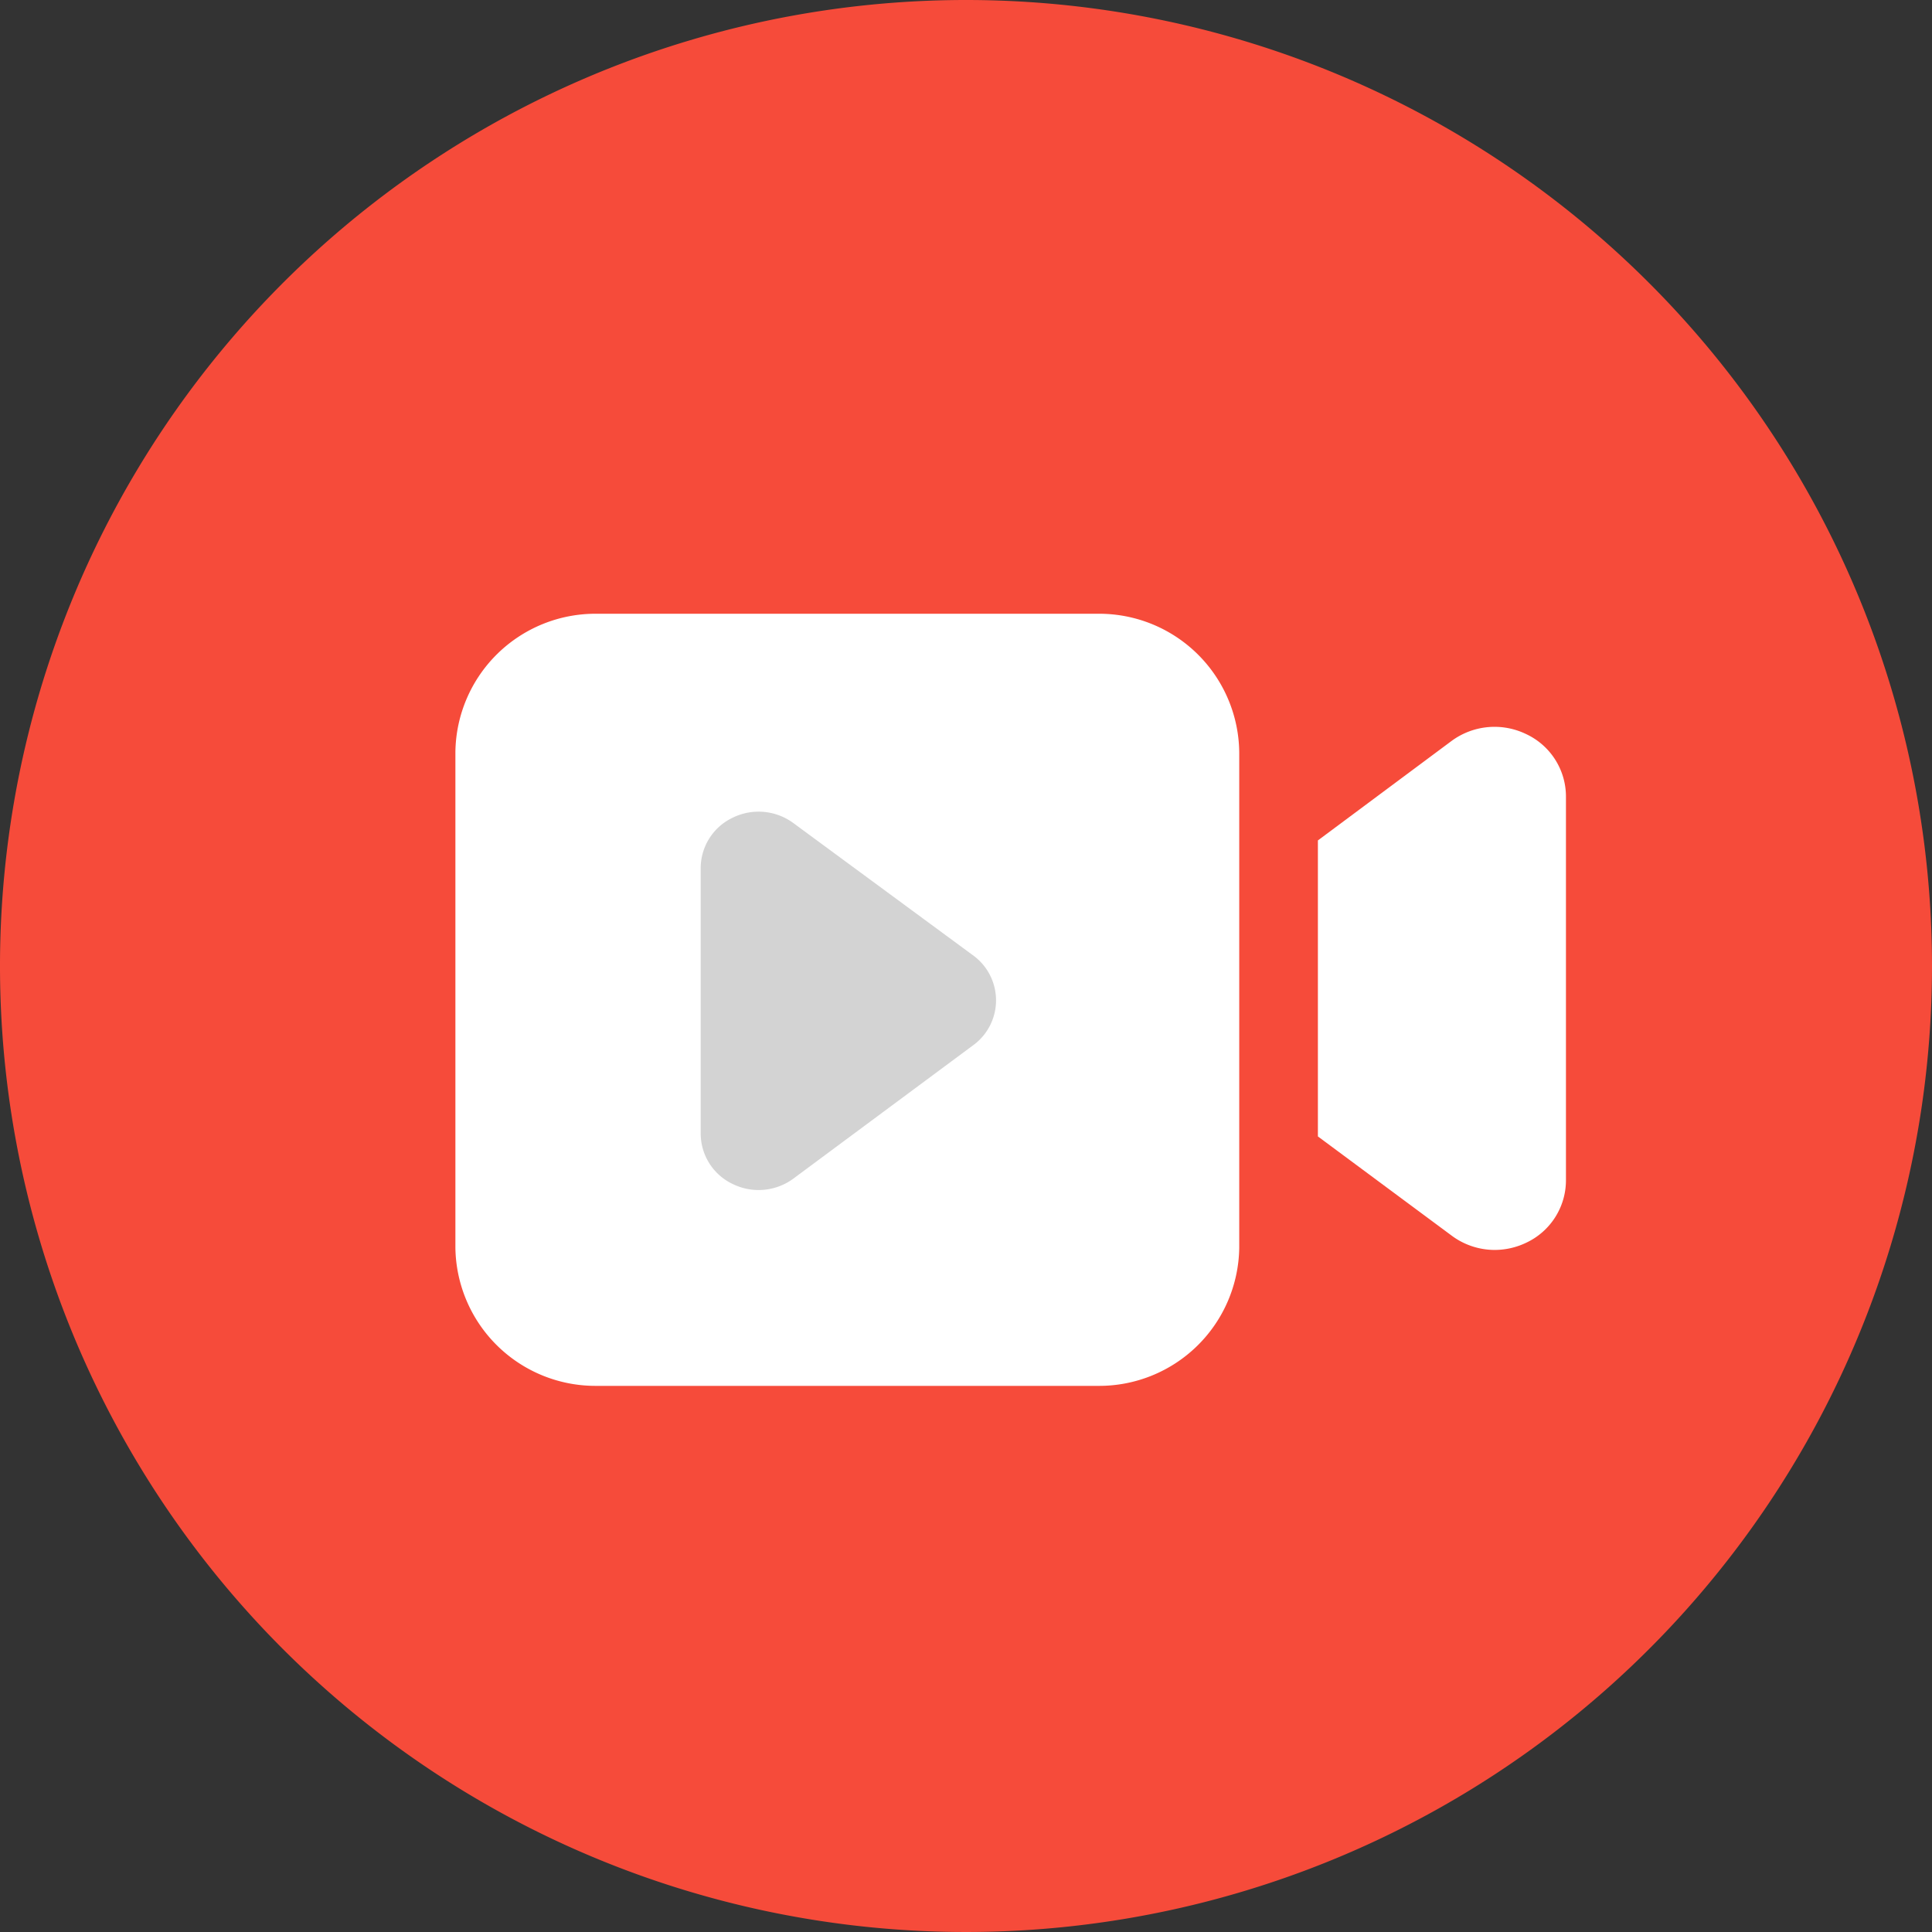 <svg id="Calque_1" data-name="Calque 1" xmlns="http://www.w3.org/2000/svg" viewBox="0 0 56 56"><rect x="0" y="0" width="56" height="56" fill="#333333" stroke="none"/><defs><style>.cls-1{fill:#f64b3a;}.cls-2{fill:#fff;}.cls-2,.cls-3{fill-rule:evenodd;}.cls-3{fill:#d3d3d3;}</style></defs><title>Sans titre - 3</title><g id="Ellipse_5" data-name="Ellipse 5"><path class="cls-1" d="M28-.5a28,28,0,1,0,28,28A28,28,0,0,0,28-.5h0Z" transform="translate(0 0.5)"/></g><g id="Forme_47" data-name="Forme 47"><path class="cls-2" d="M31.83,17.29H17.29a4.06,4.06,0,0,0-4.09,4V35.67a4.06,4.06,0,0,0,4.09,4H31.83a4.06,4.06,0,0,0,4.09-4V21.32A4.06,4.06,0,0,0,31.83,17.29Z" transform="translate(0 0.5)"/></g><g id="Forme_48" data-name="Forme 48"><path class="cls-2" d="M44.24,20.78a2.1,2.1,0,0,0-2.17.2L38.2,23.86v8.58l3.87,2.87a2.09,2.09,0,0,0,1.25.42,2.12,2.12,0,0,0,.92-0.21,2,2,0,0,0,1.15-1.81V22.59A2,2,0,0,0,44.24,20.78Z" transform="translate(0 0.5)"/></g><g id="Forme_50" data-name="Forme 50"><path class="cls-3" d="M28.23,27.21L23,23.36a1.7,1.7,0,0,0-1.76-.16,1.62,1.62,0,0,0-.93,1.46v7.7a1.62,1.62,0,0,0,.93,1.46A1.7,1.7,0,0,0,23,33.66l5.19-3.85A1.61,1.61,0,0,0,28.23,27.21Z" transform="translate(0 0.5)"/></g></svg>